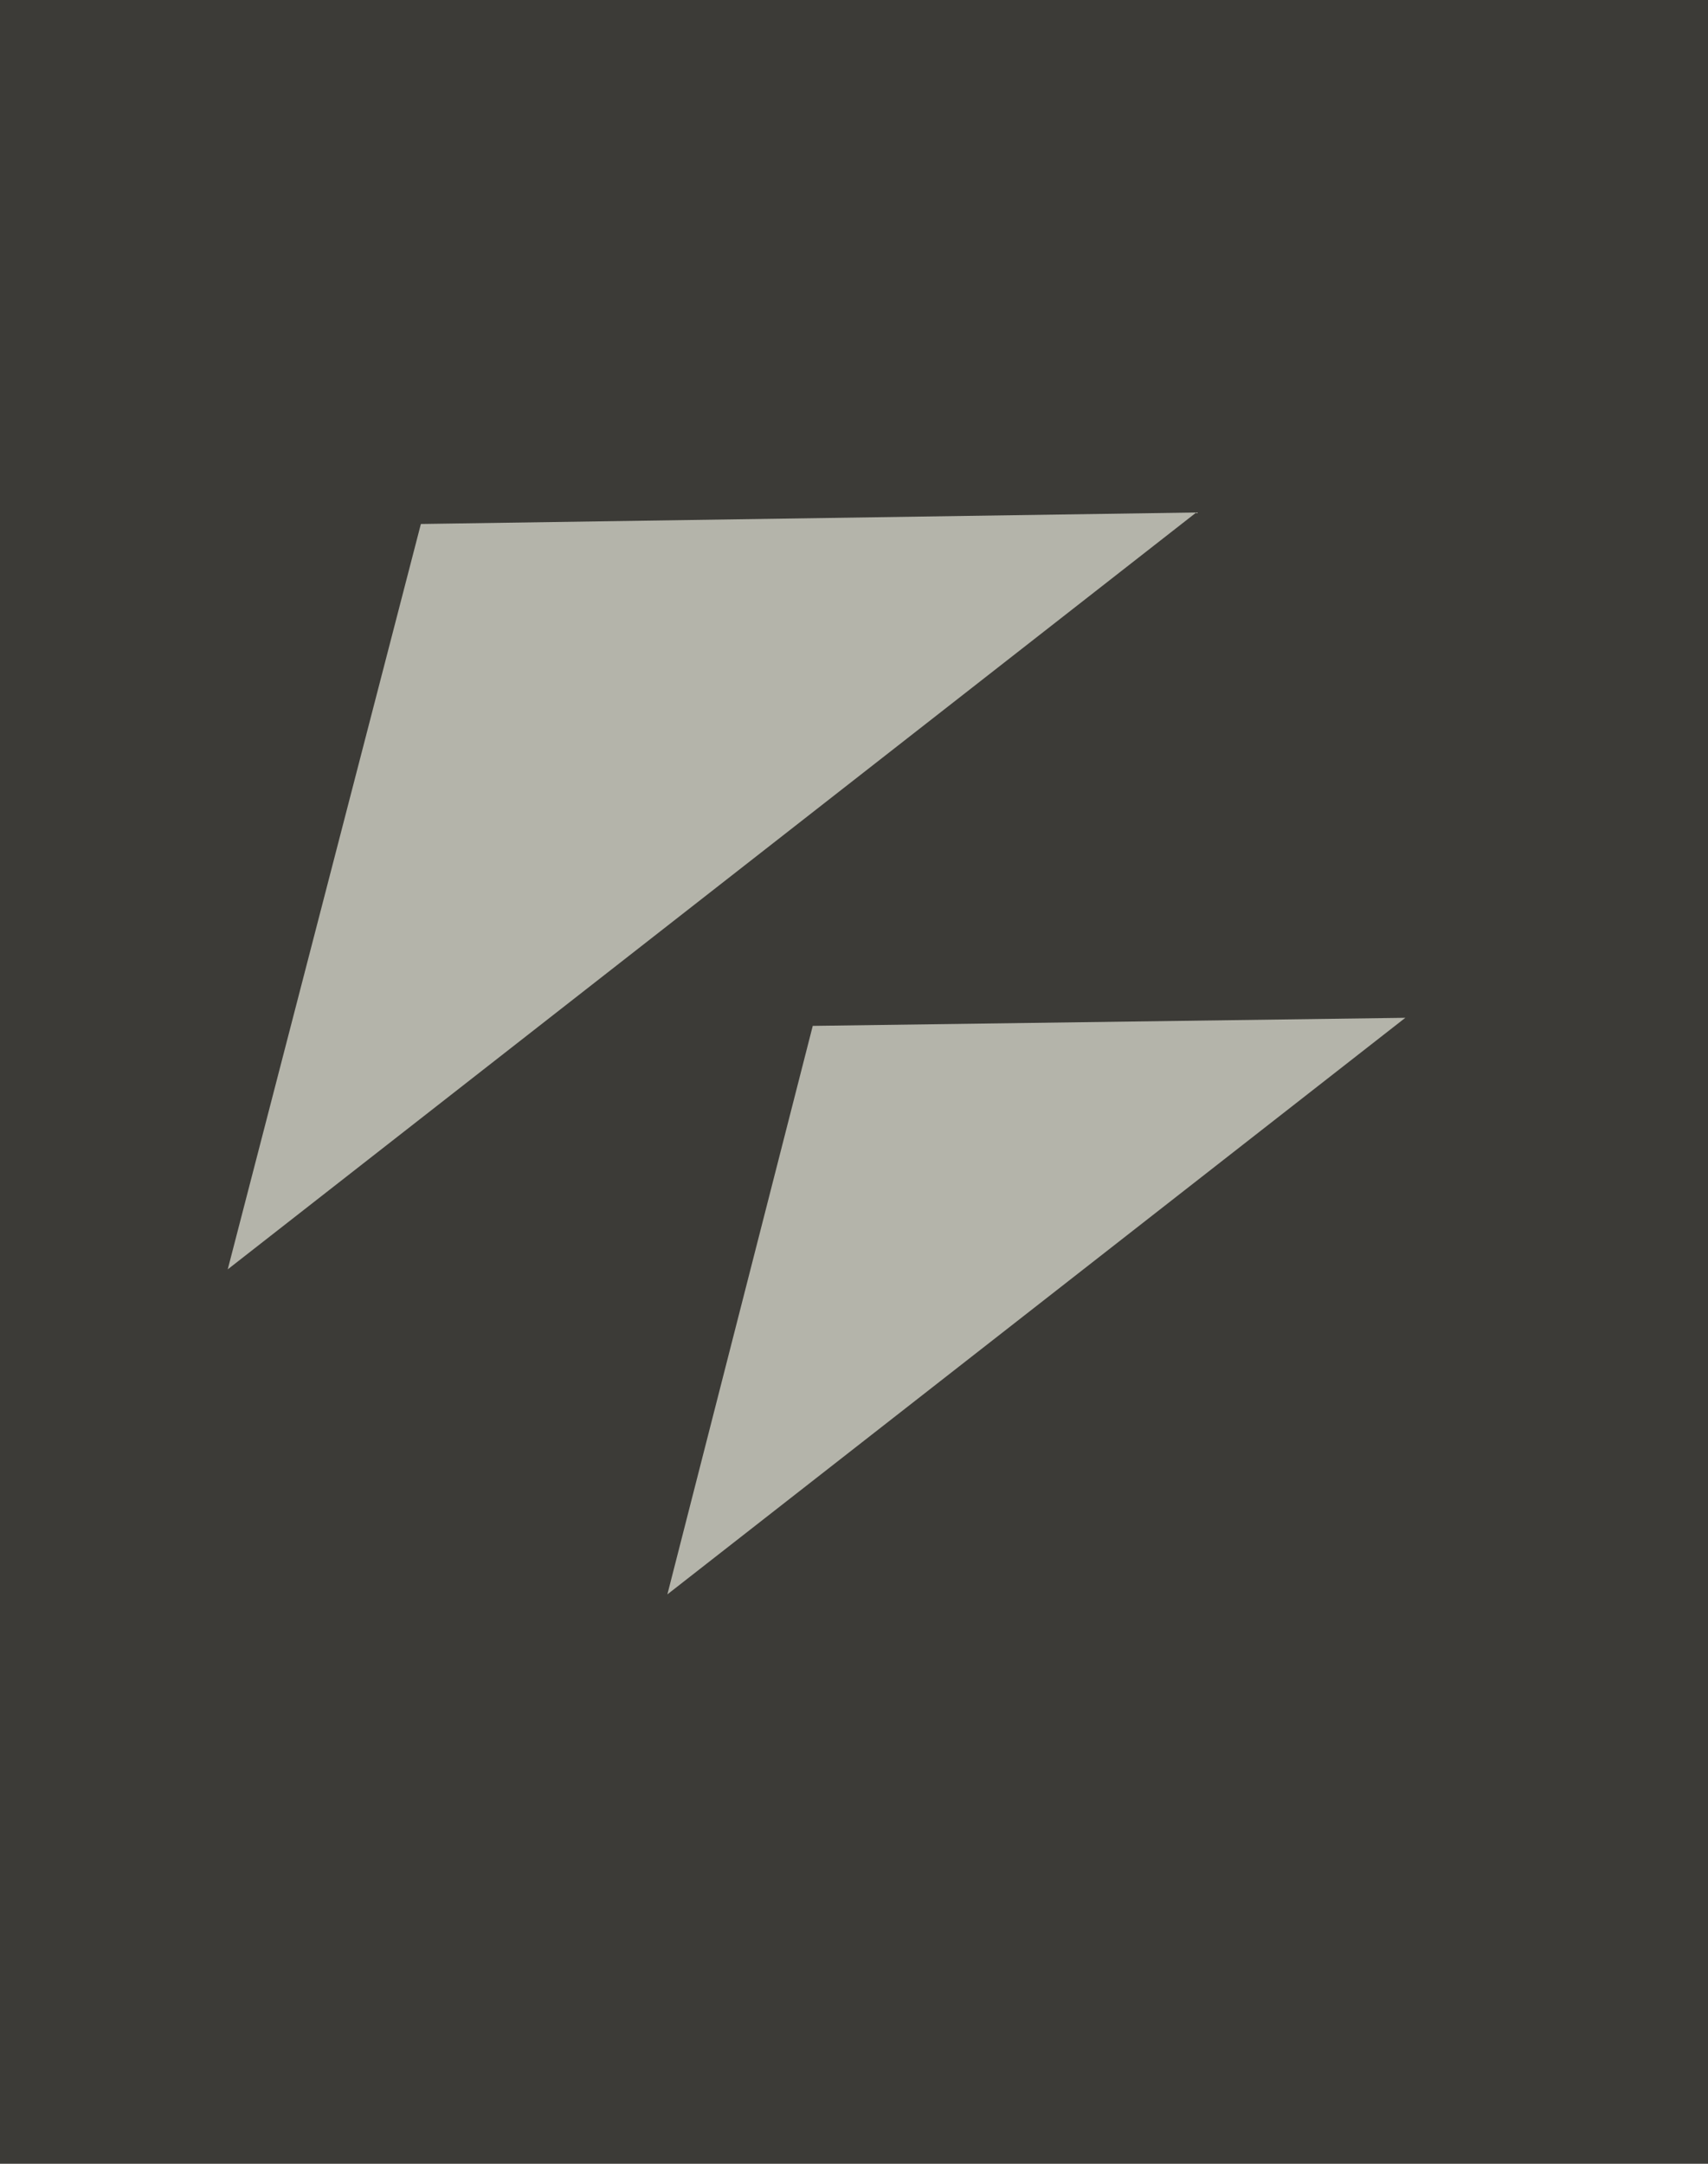 <?xml version="1.0" encoding="UTF-8" standalone="no"?>
<!-- Created with Inkscape (http://www.inkscape.org/) -->

<svg
   xmlns:dc="http://purl.org/dc/elements/1.1/"
   xmlns:cc="http://creativecommons.org/ns#"
   xmlns:rdf="http://www.w3.org/1999/02/22-rdf-syntax-ns#"
   xmlns:svg="http://www.w3.org/2000/svg"
   xmlns="http://www.w3.org/2000/svg"
   xmlns:sodipodi="http://sodipodi.sourceforge.net/DTD/sodipodi-0.dtd"
   xmlns:inkscape="http://www.inkscape.org/namespaces/inkscape"
   width="16"
   height="20.267"
   id="svg3158"
   version="1.1"
   inkscape:version="0.92.4 (5da689c313, 2019-01-14)"
   sodipodi:docname="above_prelight.svg"
   viewBox="0 0 15 19">
  <defs
     id="defs3160" />
  <sodipodi:namedview
     id="base"
     pagecolor="#ffffff"
     bordercolor="#666666"
     borderopacity="1.0"
     inkscape:pageopacity="0.0"
     inkscape:pageshadow="2"
     inkscape:zoom="41.00329"
     inkscape:cx="8"
     inkscape:cy="10.133333"
     inkscape:document-units="px"
     inkscape:current-layer="layer1"
     showgrid="false"
     inkscape:showpageshadow="false"
     inkscape:window-width="1920"
     inkscape:window-height="1019"
     inkscape:window-x="0"
     inkscape:window-y="31"
     inkscape:window-maximized="1" />
  <g
     inkscape:label="Calque 1"
     inkscape:groupmode="layer"
     id="layer1"
     transform="translate(0,-1033.362)">
    <rect
       style="color:#000000;display:inline;overflow:visible;visibility:visible;fill:#3c3b37;fill-opacity:1;stroke:none;stroke-width:0.4;marker:none;enable-background:accumulate"
       id="rect2993"
       width="15"
       height="19"
       x="-3.7109373e-07"
       y="1033.362" />
    <g
       id="g3287"
       transform="matrix(0.974,0,0,0.974,-788.384,280.975)"
       style="display:inline;fill:#3c3b37;fill-opacity:1" />
    <path
       style="color:#000000;display:inline;overflow:visible;visibility:visible;fill:#b4b4aa;fill-opacity:1;fill-rule:nonzero;stroke:none;stroke-width:1.5;marker:none;enable-background:accumulate"
       d="M 3.696,1037.964 2,1044.508 l 8.506,-6.646 -6.81,0.101 z m 3.442,4.405 -1.277,4.993 6.481,-5.063 -5.204,0.071 z"
       id="path3004"
       inkscape:connector-curvature="0" />
  </g>
</svg>
